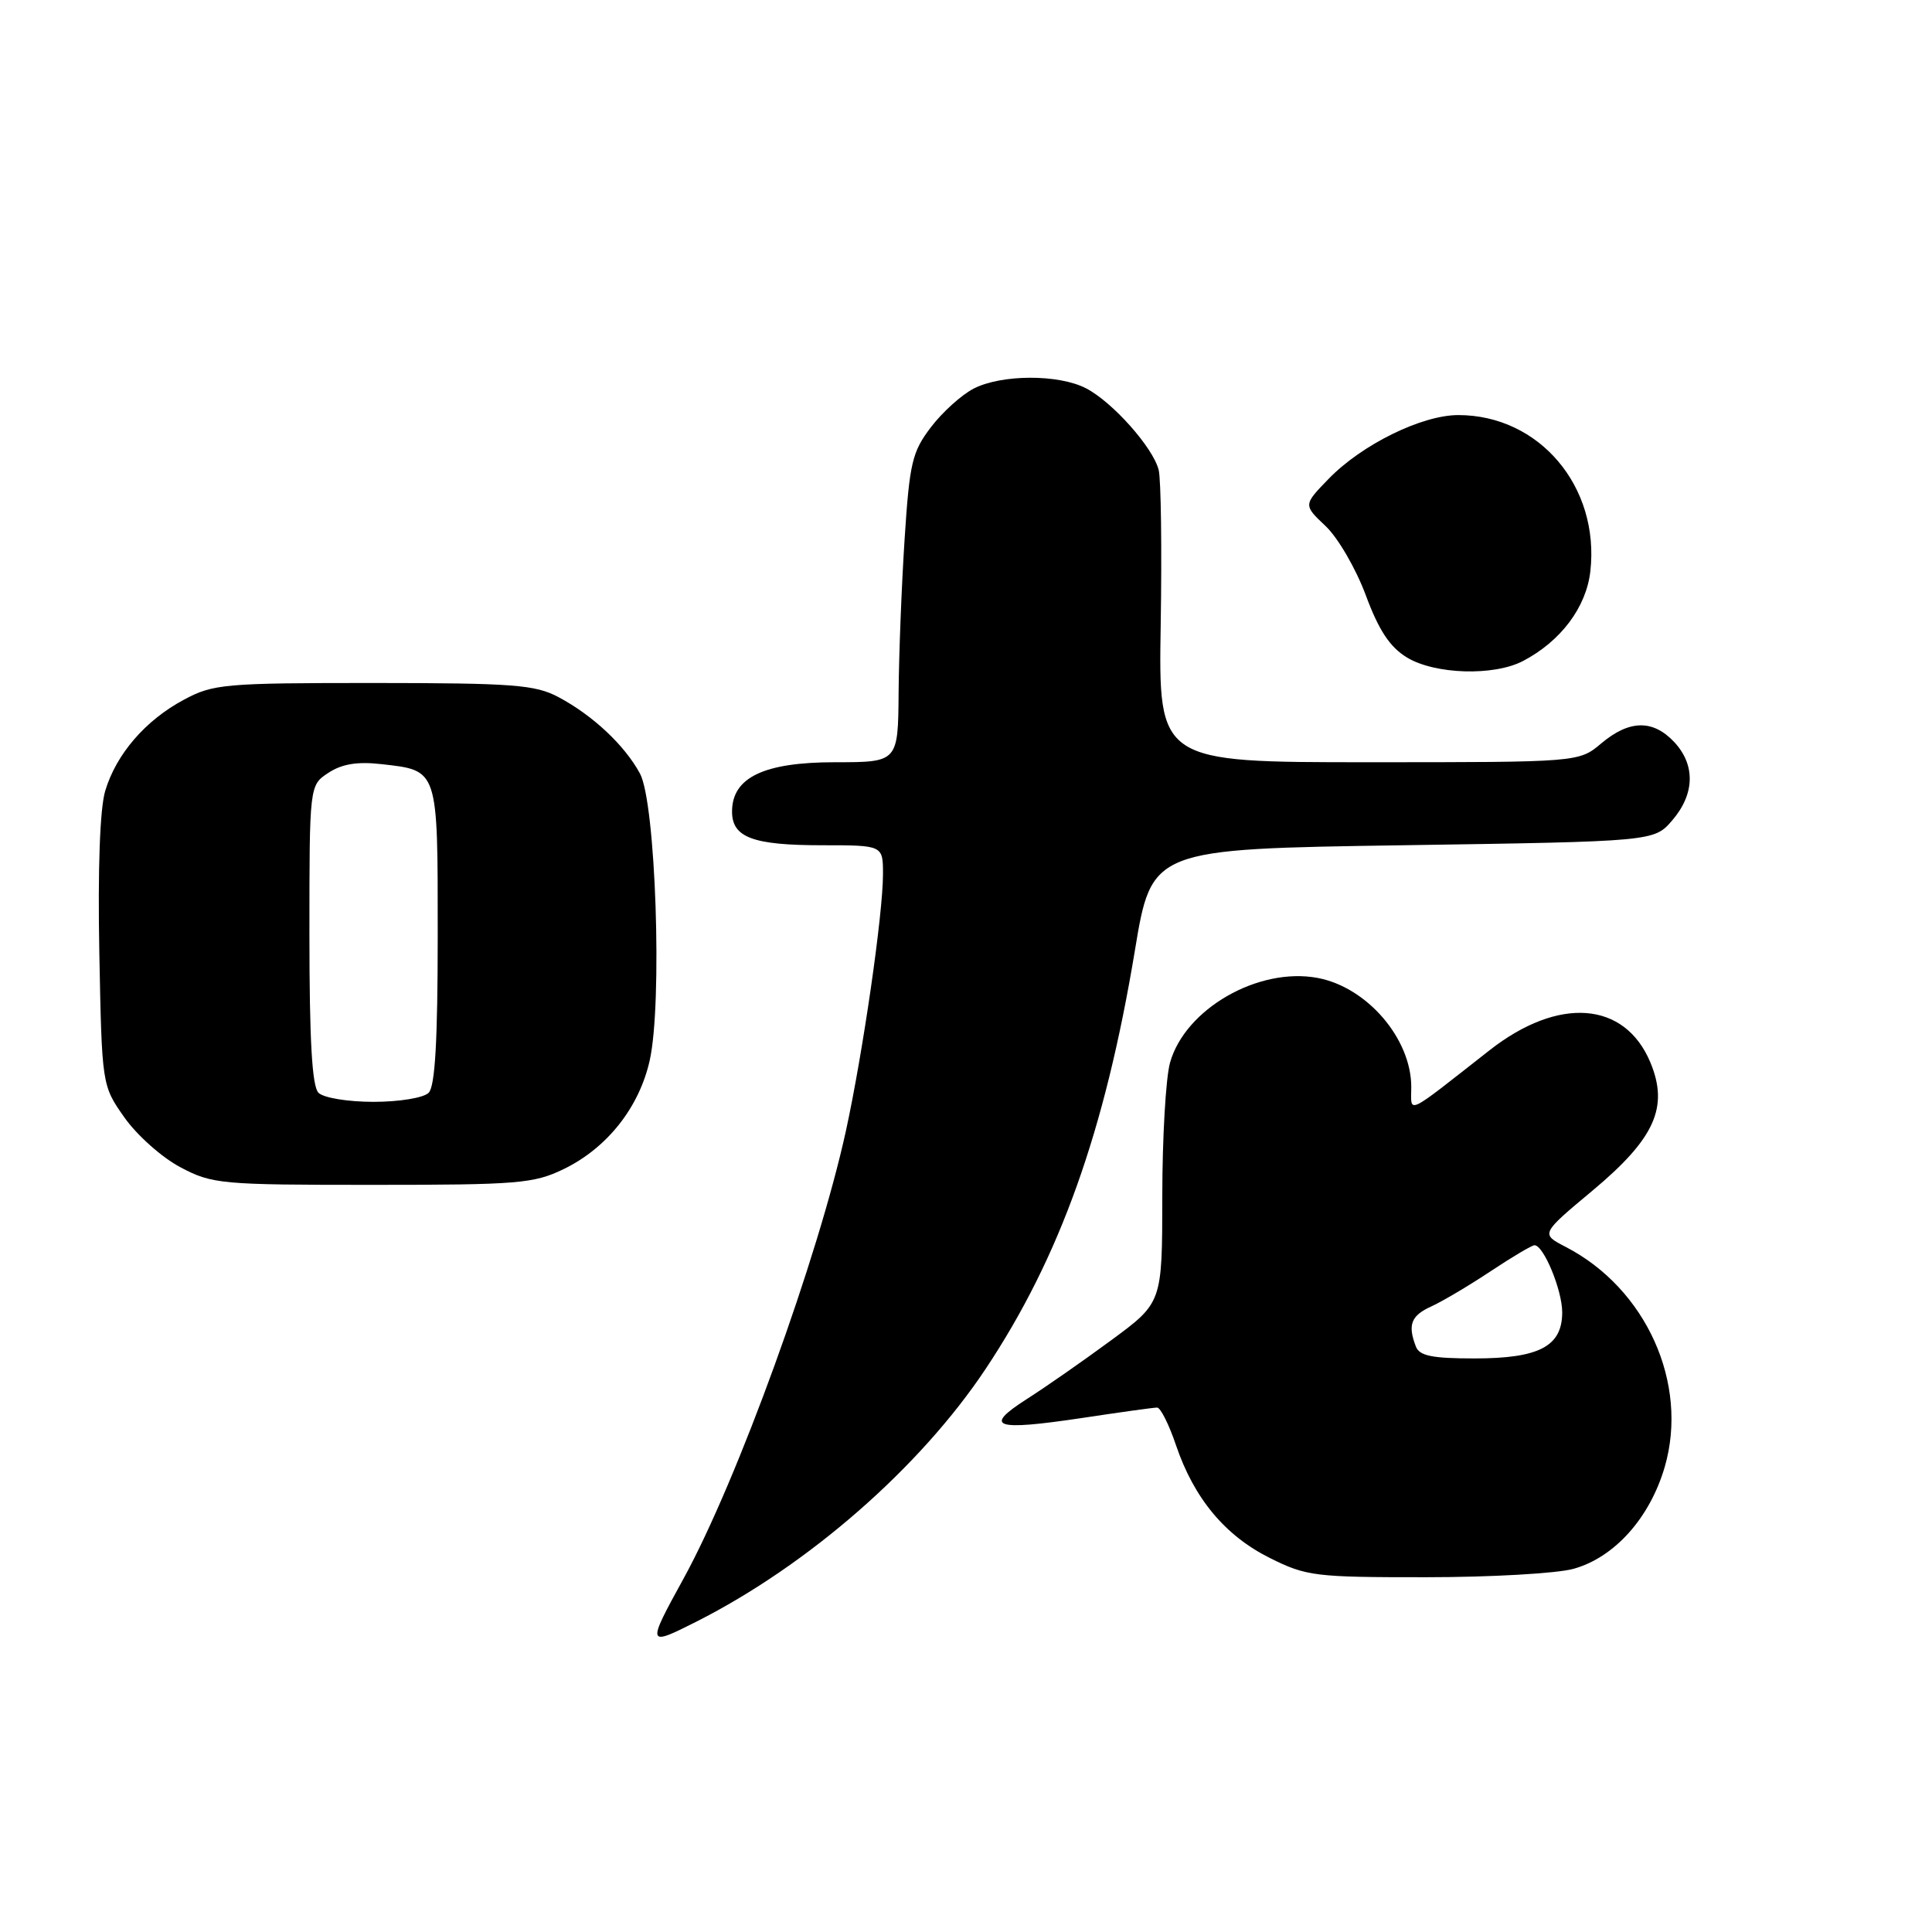 <?xml version="1.0" encoding="UTF-8" standalone="no"?>
<!DOCTYPE svg PUBLIC "-//W3C//DTD SVG 1.1//EN" "http://www.w3.org/Graphics/SVG/1.1/DTD/svg11.dtd" >
<svg xmlns="http://www.w3.org/2000/svg" xmlns:xlink="http://www.w3.org/1999/xlink" version="1.1" viewBox="0 0 256 256">
 <g >
 <path fill="currentColor"
d=" M 92.29 214.87 C 107.15 207.35 121.92 194.43 130.60 181.39 C 140.45 166.59 146.40 149.92 150.37 126.00 C 152.60 112.50 152.60 112.50 185.89 112.00 C 219.18 111.50 219.18 111.50 221.59 108.69 C 224.58 105.21 224.67 101.34 221.83 98.31 C 219.01 95.32 215.89 95.38 212.18 98.50 C 209.21 101.00 209.21 101.00 181.36 101.00 C 153.50 101.00 153.50 101.00 153.80 82.75 C 153.96 72.71 153.84 63.50 153.53 62.27 C 152.79 59.31 147.41 53.26 143.90 51.45 C 140.27 49.57 132.69 49.59 129.00 51.50 C 127.41 52.32 124.86 54.62 123.35 56.61 C 120.87 59.86 120.52 61.33 119.87 71.36 C 119.47 77.49 119.11 86.66 119.07 91.75 C 119.00 101.00 119.00 101.00 110.63 101.00 C 101.22 101.00 97.00 103.02 97.00 107.54 C 97.00 110.97 99.76 112.00 108.93 112.00 C 117.00 112.00 117.00 112.00 117.00 115.83 C 117.00 121.14 114.35 139.45 112.09 149.84 C 108.42 166.62 97.69 196.21 90.58 209.16 C 85.67 218.09 85.70 218.20 92.29 214.87 Z  M 208.49 207.88 C 213.93 206.37 218.62 201.13 220.59 194.36 C 223.79 183.31 218.13 170.74 207.46 165.22 C 204.14 163.50 204.14 163.50 211.03 157.75 C 219.28 150.86 221.15 146.70 218.68 140.77 C 215.29 132.66 206.52 132.00 197.38 139.16 C 186.01 148.07 187.00 147.61 187.00 144.03 C 187.00 137.63 181.15 130.81 174.59 129.58 C 166.73 128.11 157.01 133.70 155.03 140.83 C 154.47 142.85 154.01 150.83 154.01 158.56 C 154.00 172.61 154.00 172.61 147.28 177.56 C 143.59 180.28 138.53 183.81 136.03 185.40 C 130.24 189.11 131.76 189.63 143.38 187.89 C 148.40 187.13 152.87 186.51 153.32 186.51 C 153.77 186.50 154.90 188.75 155.83 191.51 C 158.22 198.55 162.33 203.49 168.28 206.45 C 173.10 208.86 174.27 209.00 188.95 208.99 C 197.50 208.99 206.29 208.49 208.49 207.88 Z  M 74.69 154.91 C 80.44 152.12 84.69 146.76 86.09 140.51 C 87.79 132.91 86.89 106.37 84.80 102.50 C 82.77 98.75 78.55 94.79 74.00 92.37 C 70.91 90.73 68.04 90.51 49.50 90.50 C 29.75 90.50 28.25 90.63 24.38 92.71 C 19.28 95.43 15.40 99.92 13.94 104.80 C 13.24 107.13 12.95 115.11 13.16 126.18 C 13.50 143.83 13.50 143.83 16.50 148.09 C 18.15 150.43 21.48 153.39 23.91 154.67 C 28.12 156.90 29.26 157.00 49.34 157.00 C 68.63 157.00 70.73 156.83 74.69 154.91 Z  M 201.80 87.59 C 206.81 84.97 210.19 80.47 210.73 75.69 C 211.99 64.49 203.97 55.00 193.23 55.00 C 188.40 55.00 180.45 58.91 176.06 63.44 C 172.69 66.91 172.69 66.91 175.65 69.71 C 177.28 71.24 179.67 75.36 180.97 78.86 C 182.70 83.53 184.16 85.73 186.41 87.11 C 190.12 89.37 197.93 89.61 201.80 87.59 Z  M 187.61 178.42 C 186.50 175.54 186.97 174.33 189.65 173.11 C 191.11 172.45 194.65 170.35 197.51 168.45 C 200.37 166.55 202.99 165.00 203.33 165.00 C 204.54 165.00 207.00 170.95 207.00 173.89 C 207.00 178.40 203.95 180.00 195.38 180.00 C 189.77 180.00 188.08 179.66 187.61 178.42 Z  M 42.20 144.80 C 41.35 143.95 41.00 137.87 41.00 123.82 C 41.00 104.05 41.00 104.05 43.52 102.40 C 45.30 101.23 47.35 100.89 50.52 101.25 C 58.12 102.11 58.00 101.75 58.00 123.92 C 58.00 137.89 57.65 143.95 56.80 144.80 C 56.13 145.47 52.91 146.00 49.50 146.00 C 46.09 146.00 42.87 145.47 42.20 144.80 Z "/>
</g>
</svg>